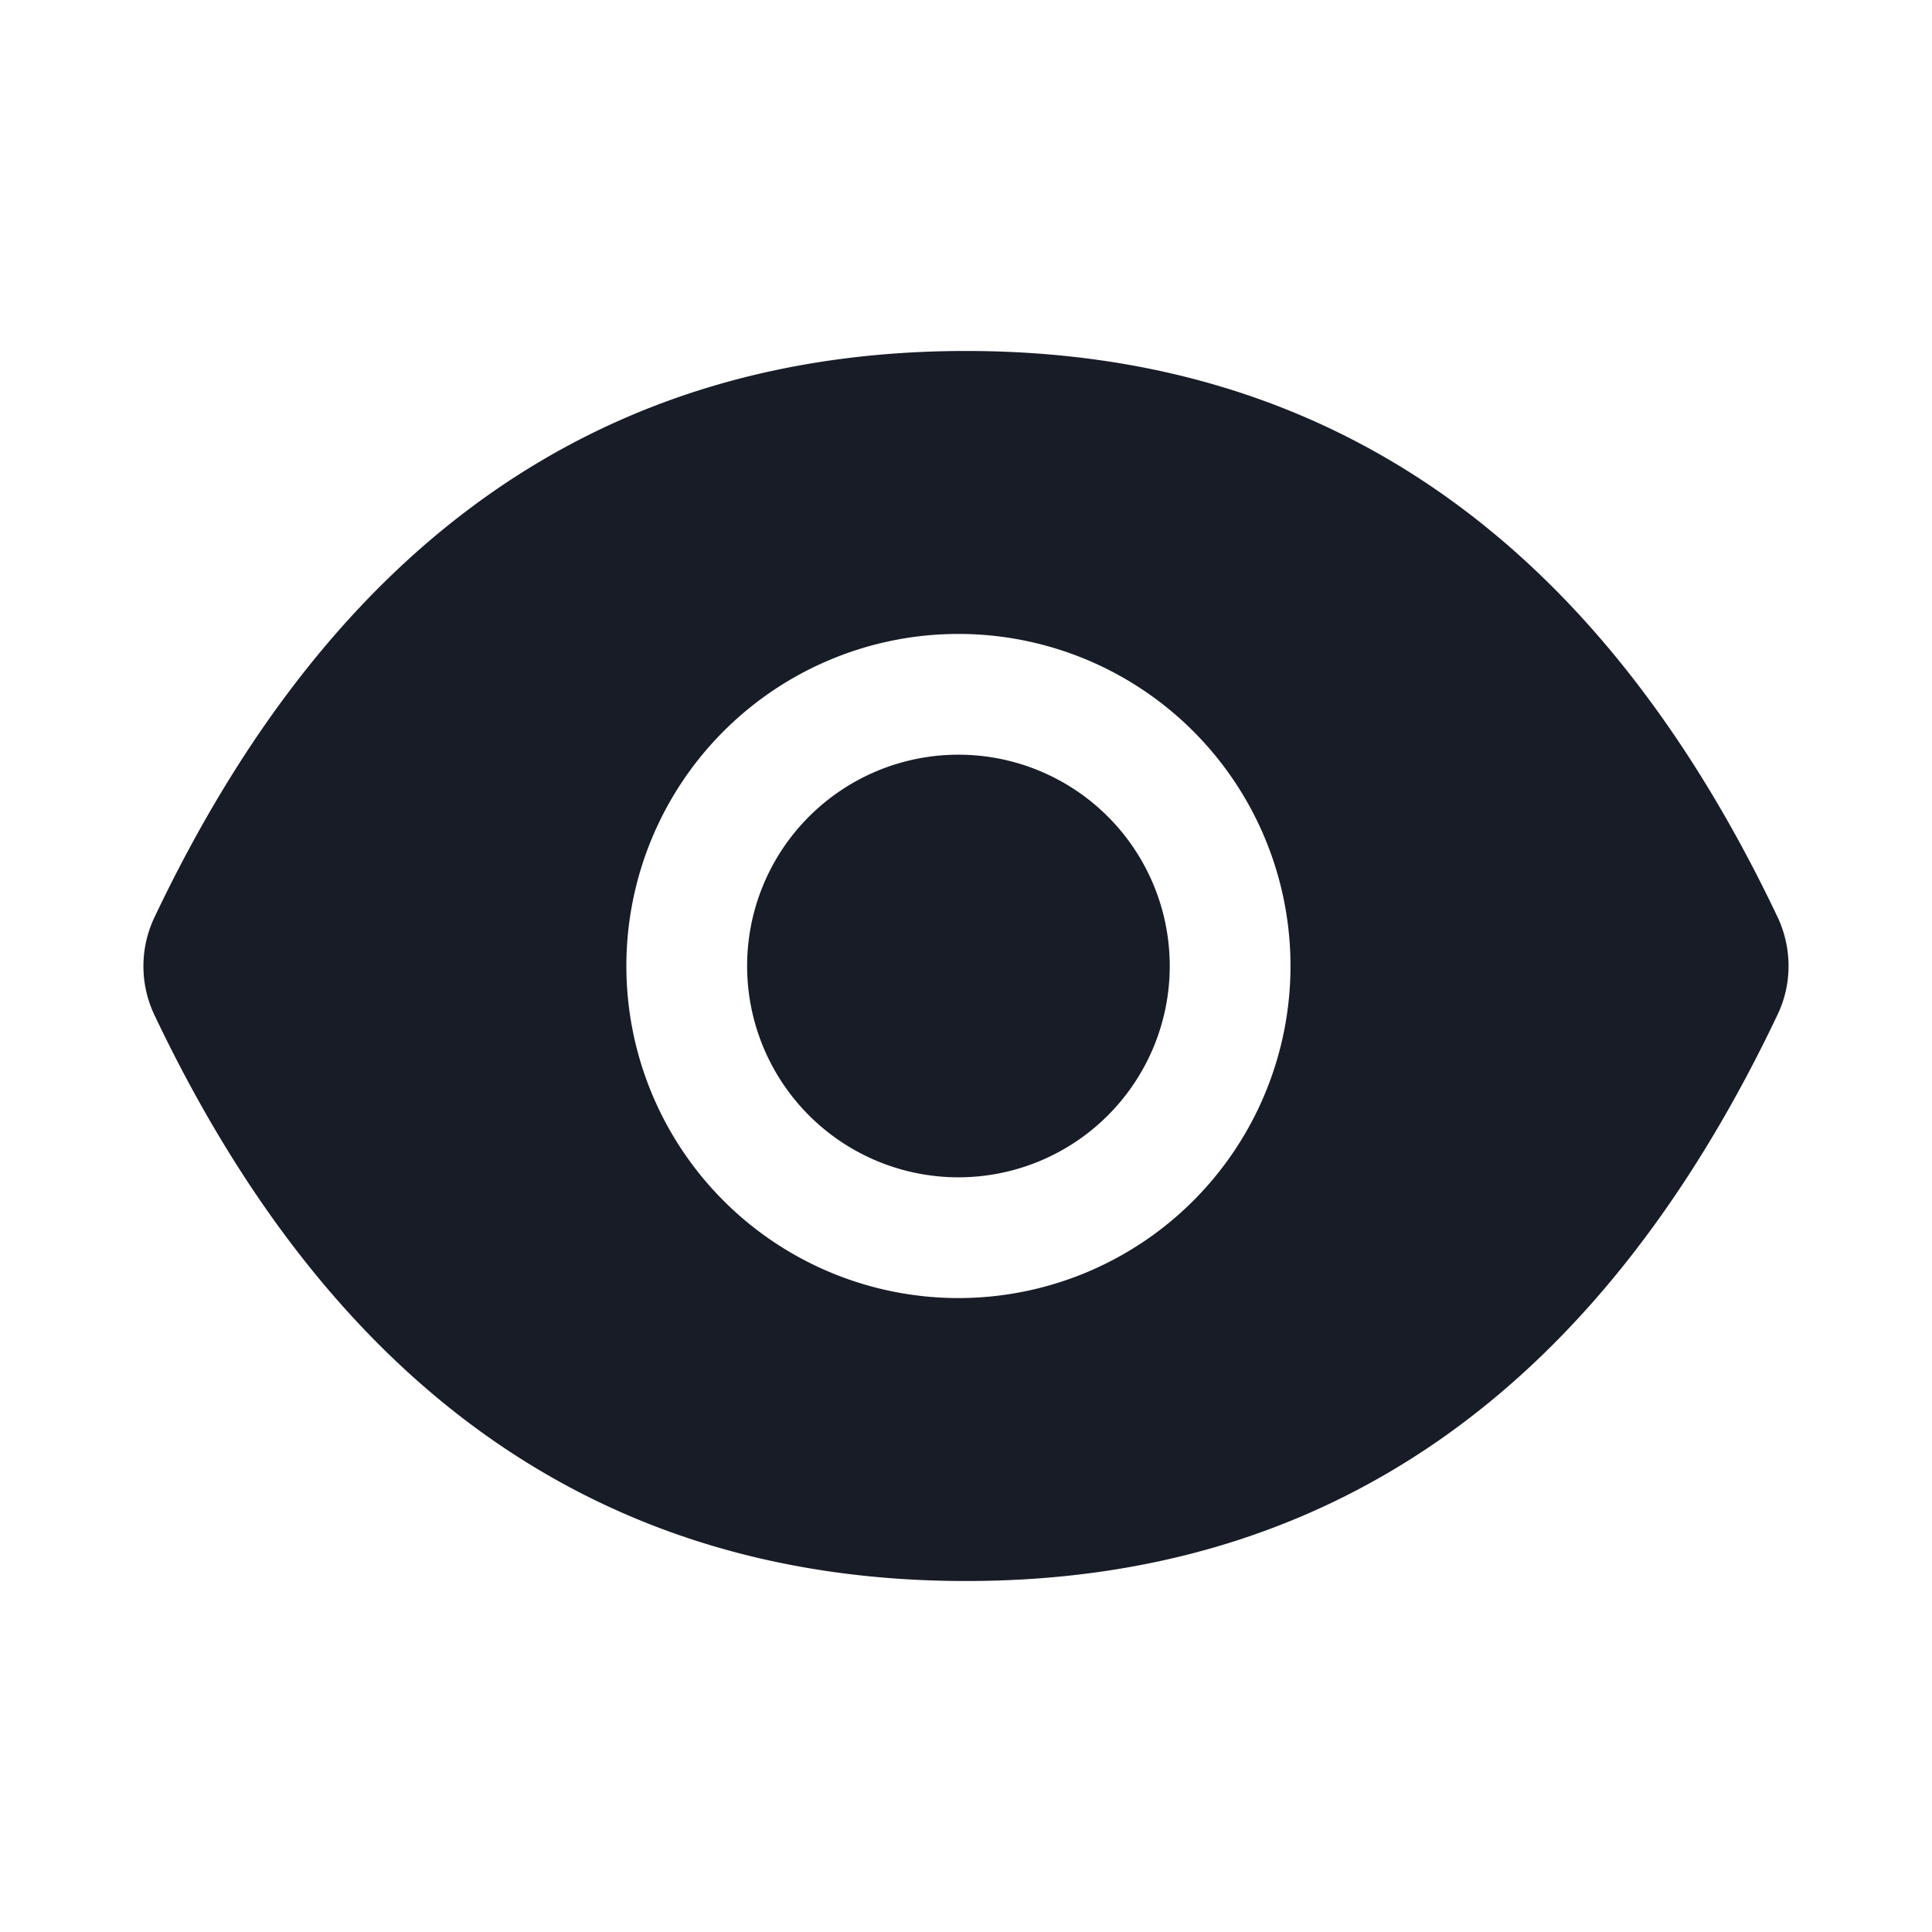 <svg width="24" height="24" viewBox="0 0 24 24" fill="none" xmlns="http://www.w3.org/2000/svg">
    <path d="M9.281 12a2.625 2.625 0 1 0 5.25 0 2.625 2.625 0 0 0-5.25 0zm12.802-.605C19.86 6.715 16.503 4.36 12 4.36c-4.505 0-7.861 2.356-10.083 7.039a1.413 1.413 0 0 0 0 1.207C4.14 17.285 7.497 19.64 12 19.64c4.505 0 7.86-2.356 10.083-7.039.18-.38.18-.82 0-1.207zm-10.177 4.73a4.125 4.125 0 1 1 0-8.25 4.125 4.125 0 0 1 0 8.25z" fill="#171C26"/>
</svg>
